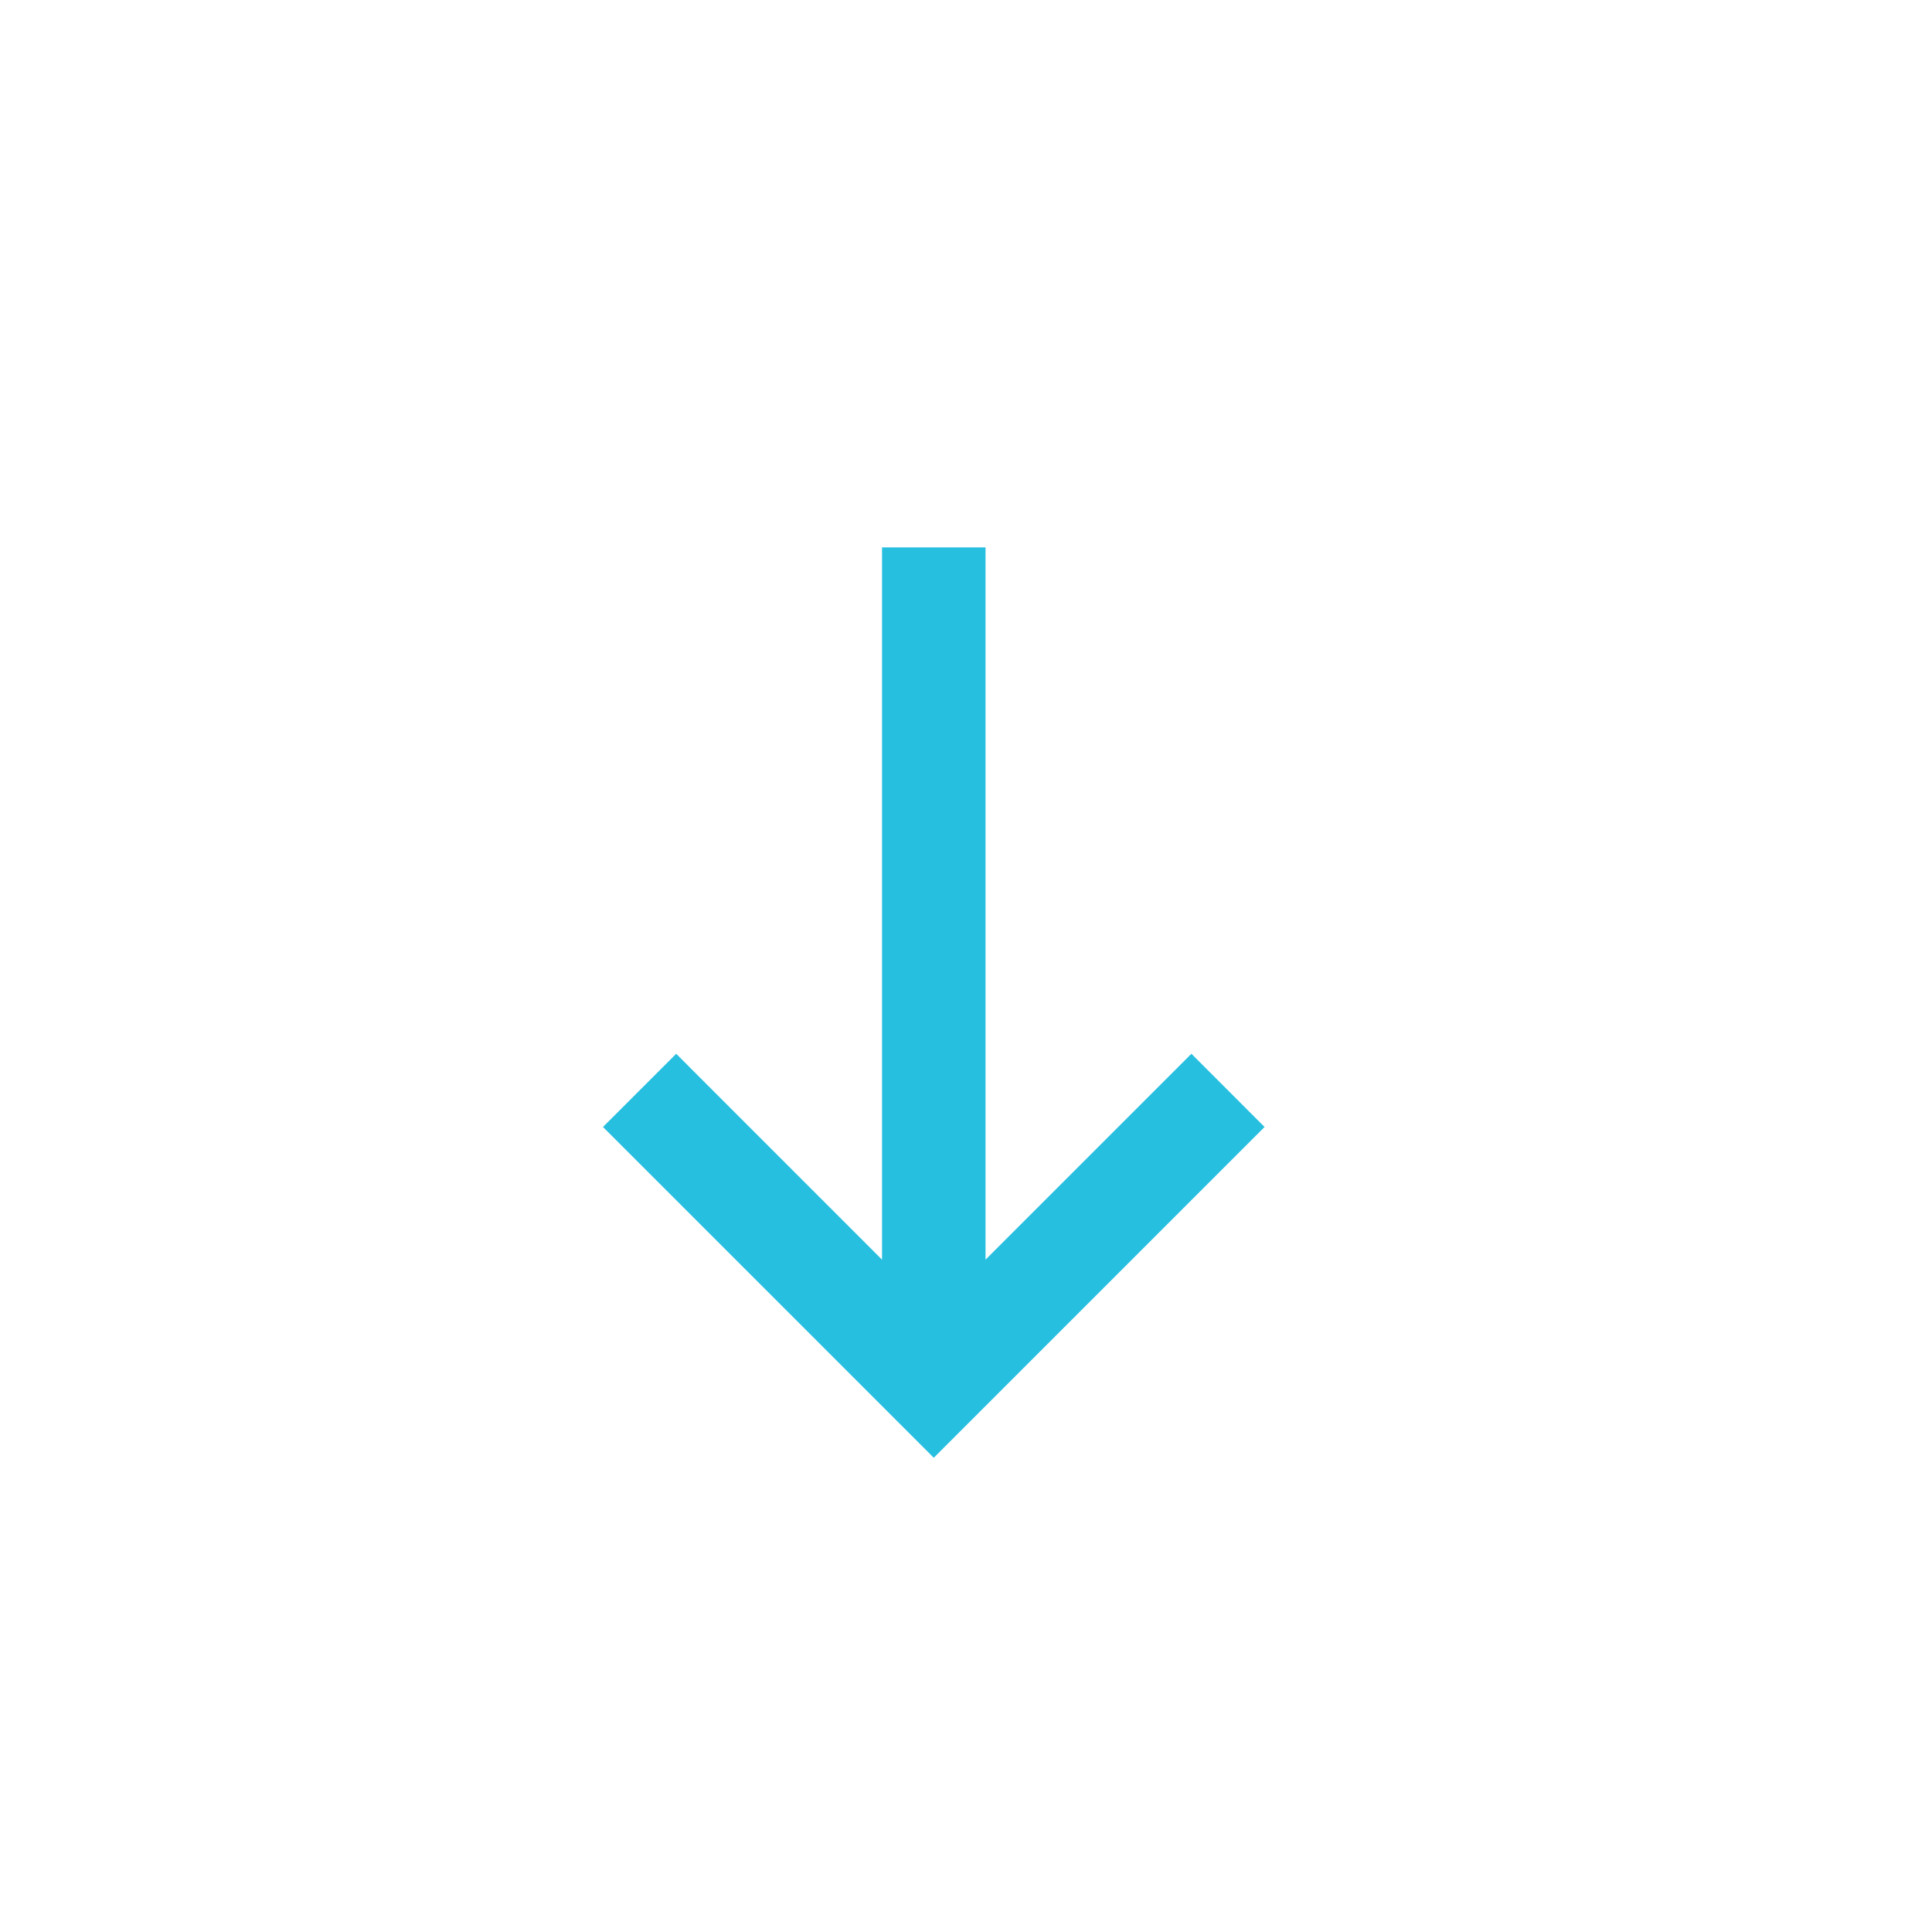 <svg width="28" height="28" viewBox="0 0 28 28" fill="none" xmlns="http://www.w3.org/2000/svg">
<path d="M17.797 16.863L18.327 16.333L17.267 15.272L16.736 15.803L17.797 16.863ZM13.533 20.066L13.003 20.597L13.533 21.127L14.063 20.597L13.533 20.066ZM10.33 15.803L9.8 15.272L8.739 16.333L9.269 16.863L10.33 15.803ZM16.736 15.803L13.003 19.536L14.063 20.597L17.797 16.863L16.736 15.803ZM14.063 19.536L10.33 15.803L9.269 16.863L13.003 20.597L14.063 19.536ZM14.283 20.066L14.283 7.933L12.783 7.933L12.783 20.066H14.283Z" fill="#27BFE0"/>
</svg>
